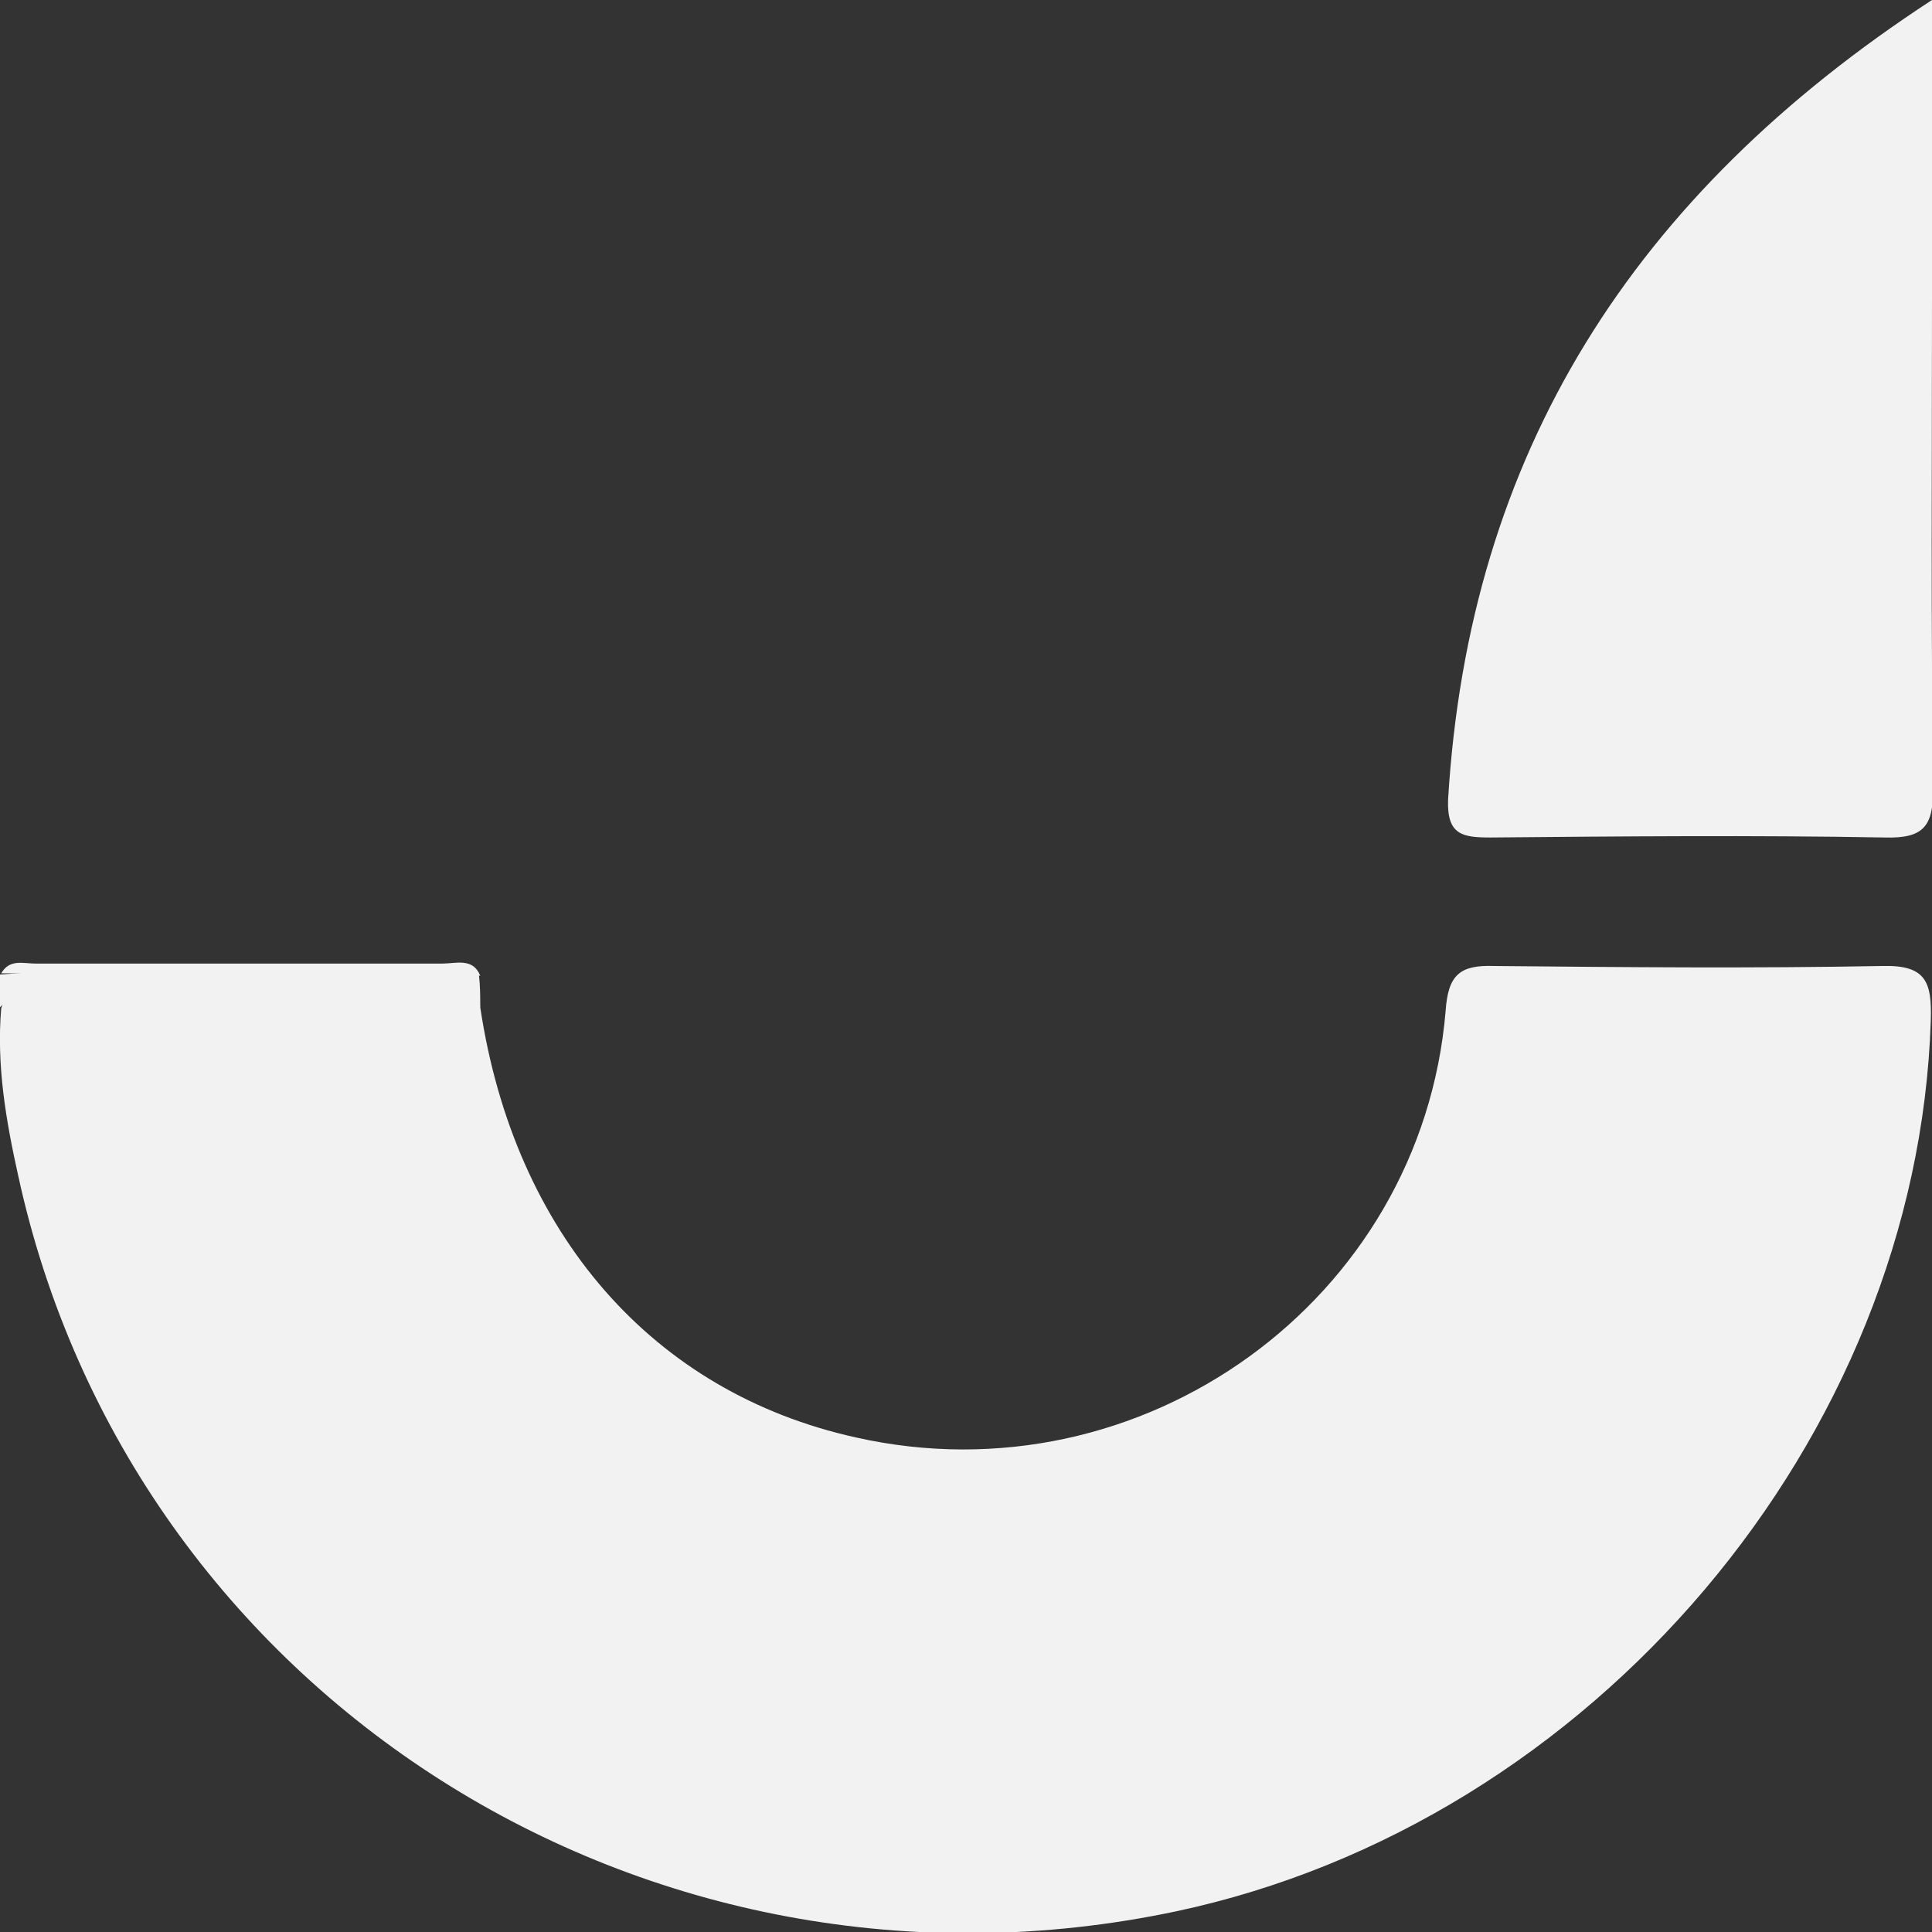 <svg width="35" height="35" viewBox="0 0 35 35" fill="none" xmlns="http://www.w3.org/2000/svg">
<rect x="0" y="0" width="35" height="35" fill="#333333" stroke="none"/>
<g clip-path="url(#clip0)">
<path d="M8.7 18.247C9.317 22.353 11.828 25.229 15.507 26.041C20.683 27.205 25.749 23.56 26.189 18.312C26.233 17.654 26.454 17.478 27.07 17.5C29.405 17.522 31.762 17.544 34.097 17.5C34.89 17.478 35 17.785 34.978 18.488C34.736 26.063 28.855 33.024 21.3 34.627C11.718 36.647 2.379 30.718 0.33 21.299C0.11 20.311 -0.066 19.3 0.022 18.268C0.154 17.829 0.441 17.676 0.903 17.676C3.216 17.676 5.529 17.676 7.841 17.676C8.282 17.654 8.634 17.72 8.7 18.247Z" fill="#F2F2F2"/>
<path d="M35 0C35 1.954 35 3.667 35 5.38C35 8.344 34.978 11.308 35.022 14.272C35.022 14.953 34.868 15.194 34.141 15.172C31.762 15.129 29.383 15.151 27.004 15.172C26.498 15.172 26.212 15.129 26.233 14.492C26.608 8.212 29.581 3.535 35 0Z" fill="#F2F2F2"/>
<path d="M8.7 18.247C8.502 17.961 8.238 17.851 7.863 17.851C5.573 17.873 3.26 17.873 0.947 17.851C0.551 17.851 0.264 17.983 0 18.247C0 18.049 0 17.851 0 17.654C2.489 17.456 4.956 17.61 7.445 17.566C7.863 17.566 8.282 17.434 8.678 17.676C8.7 17.873 8.7 18.049 8.7 18.247Z" fill="#F2F2F2"/>
<path d="M8.7 17.676C5.815 17.654 2.907 17.654 0.022 17.632C0.176 17.368 0.419 17.456 0.639 17.456C3.106 17.456 5.573 17.456 8.018 17.456C8.26 17.456 8.568 17.346 8.7 17.676Z" fill="#F2F2F2"/>
</g>
<defs>
<clipPath id="clip0">
<rect width="35" height="35" fill="white"/>
</clipPath>
</defs>
</svg>
